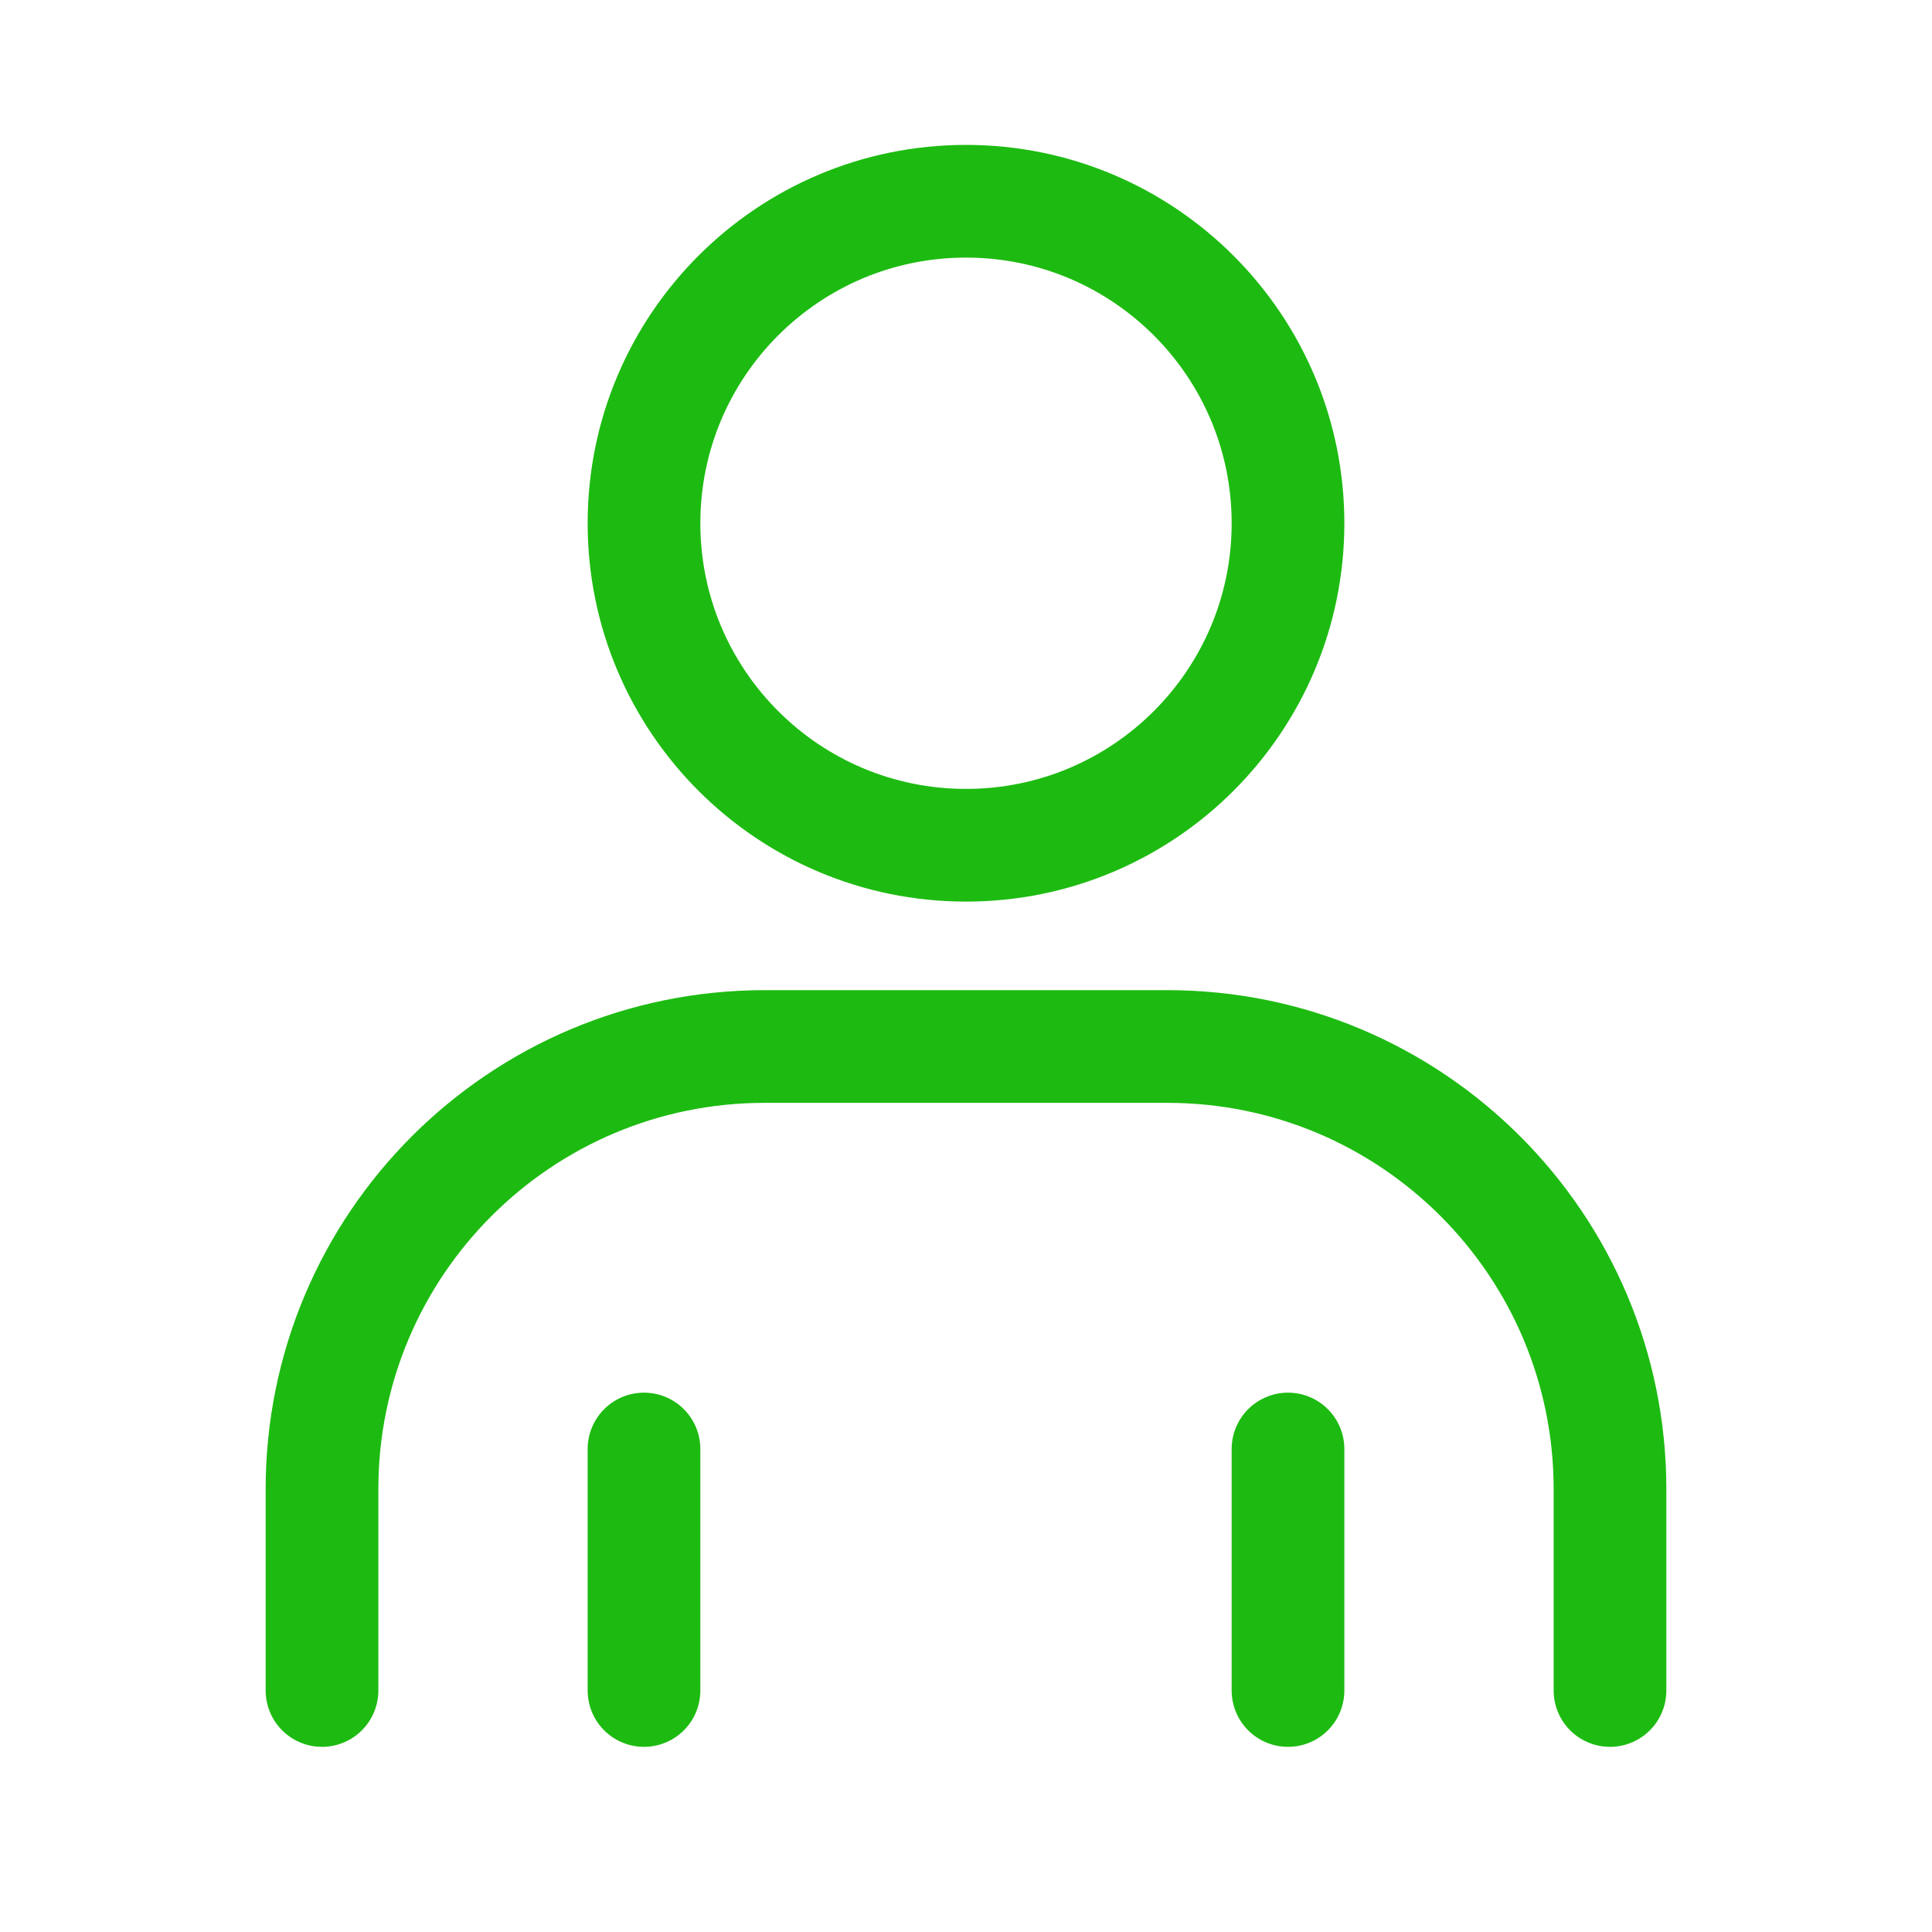 <!DOCTYPE svg PUBLIC "-//W3C//DTD SVG 1.1//EN" "http://www.w3.org/Graphics/SVG/1.1/DTD/svg11.dtd">

<!-- Uploaded to: SVG Repo, www.svgrepo.com, Transformed by: SVG Repo Mixer Tools -->
<svg width="800px" height="800px" viewBox="0 0 24 24" fill="none" xmlns="http://www.w3.org/2000/svg">

<g id="SVGRepo_bgCarrier" stroke-width="0"/>

<g id="SVGRepo_tracerCarrier" stroke-linecap="round" stroke-linejoin="round"/>

<g id="SVGRepo_iconCarrier">

<path d="M4 21V18.5C4 15.462 
6.462 13 9.5 13H14.5C17.538 
13 20 15.462 20 18.5V21M8 
21V18M16 21V18M16 6.5C16 
8.709 14.209 10.5 12 
10.5C9.791 10.5 8 
8.709 8 6.5C8 4.291 
9.791 2.5 12 2.5C14.209 
2.5 16 4.291 16 6.5Z" 
stroke="#1dbb11" 
stroke-linecap="round" 
stroke-width="1.4"/>

</g>

</svg>
